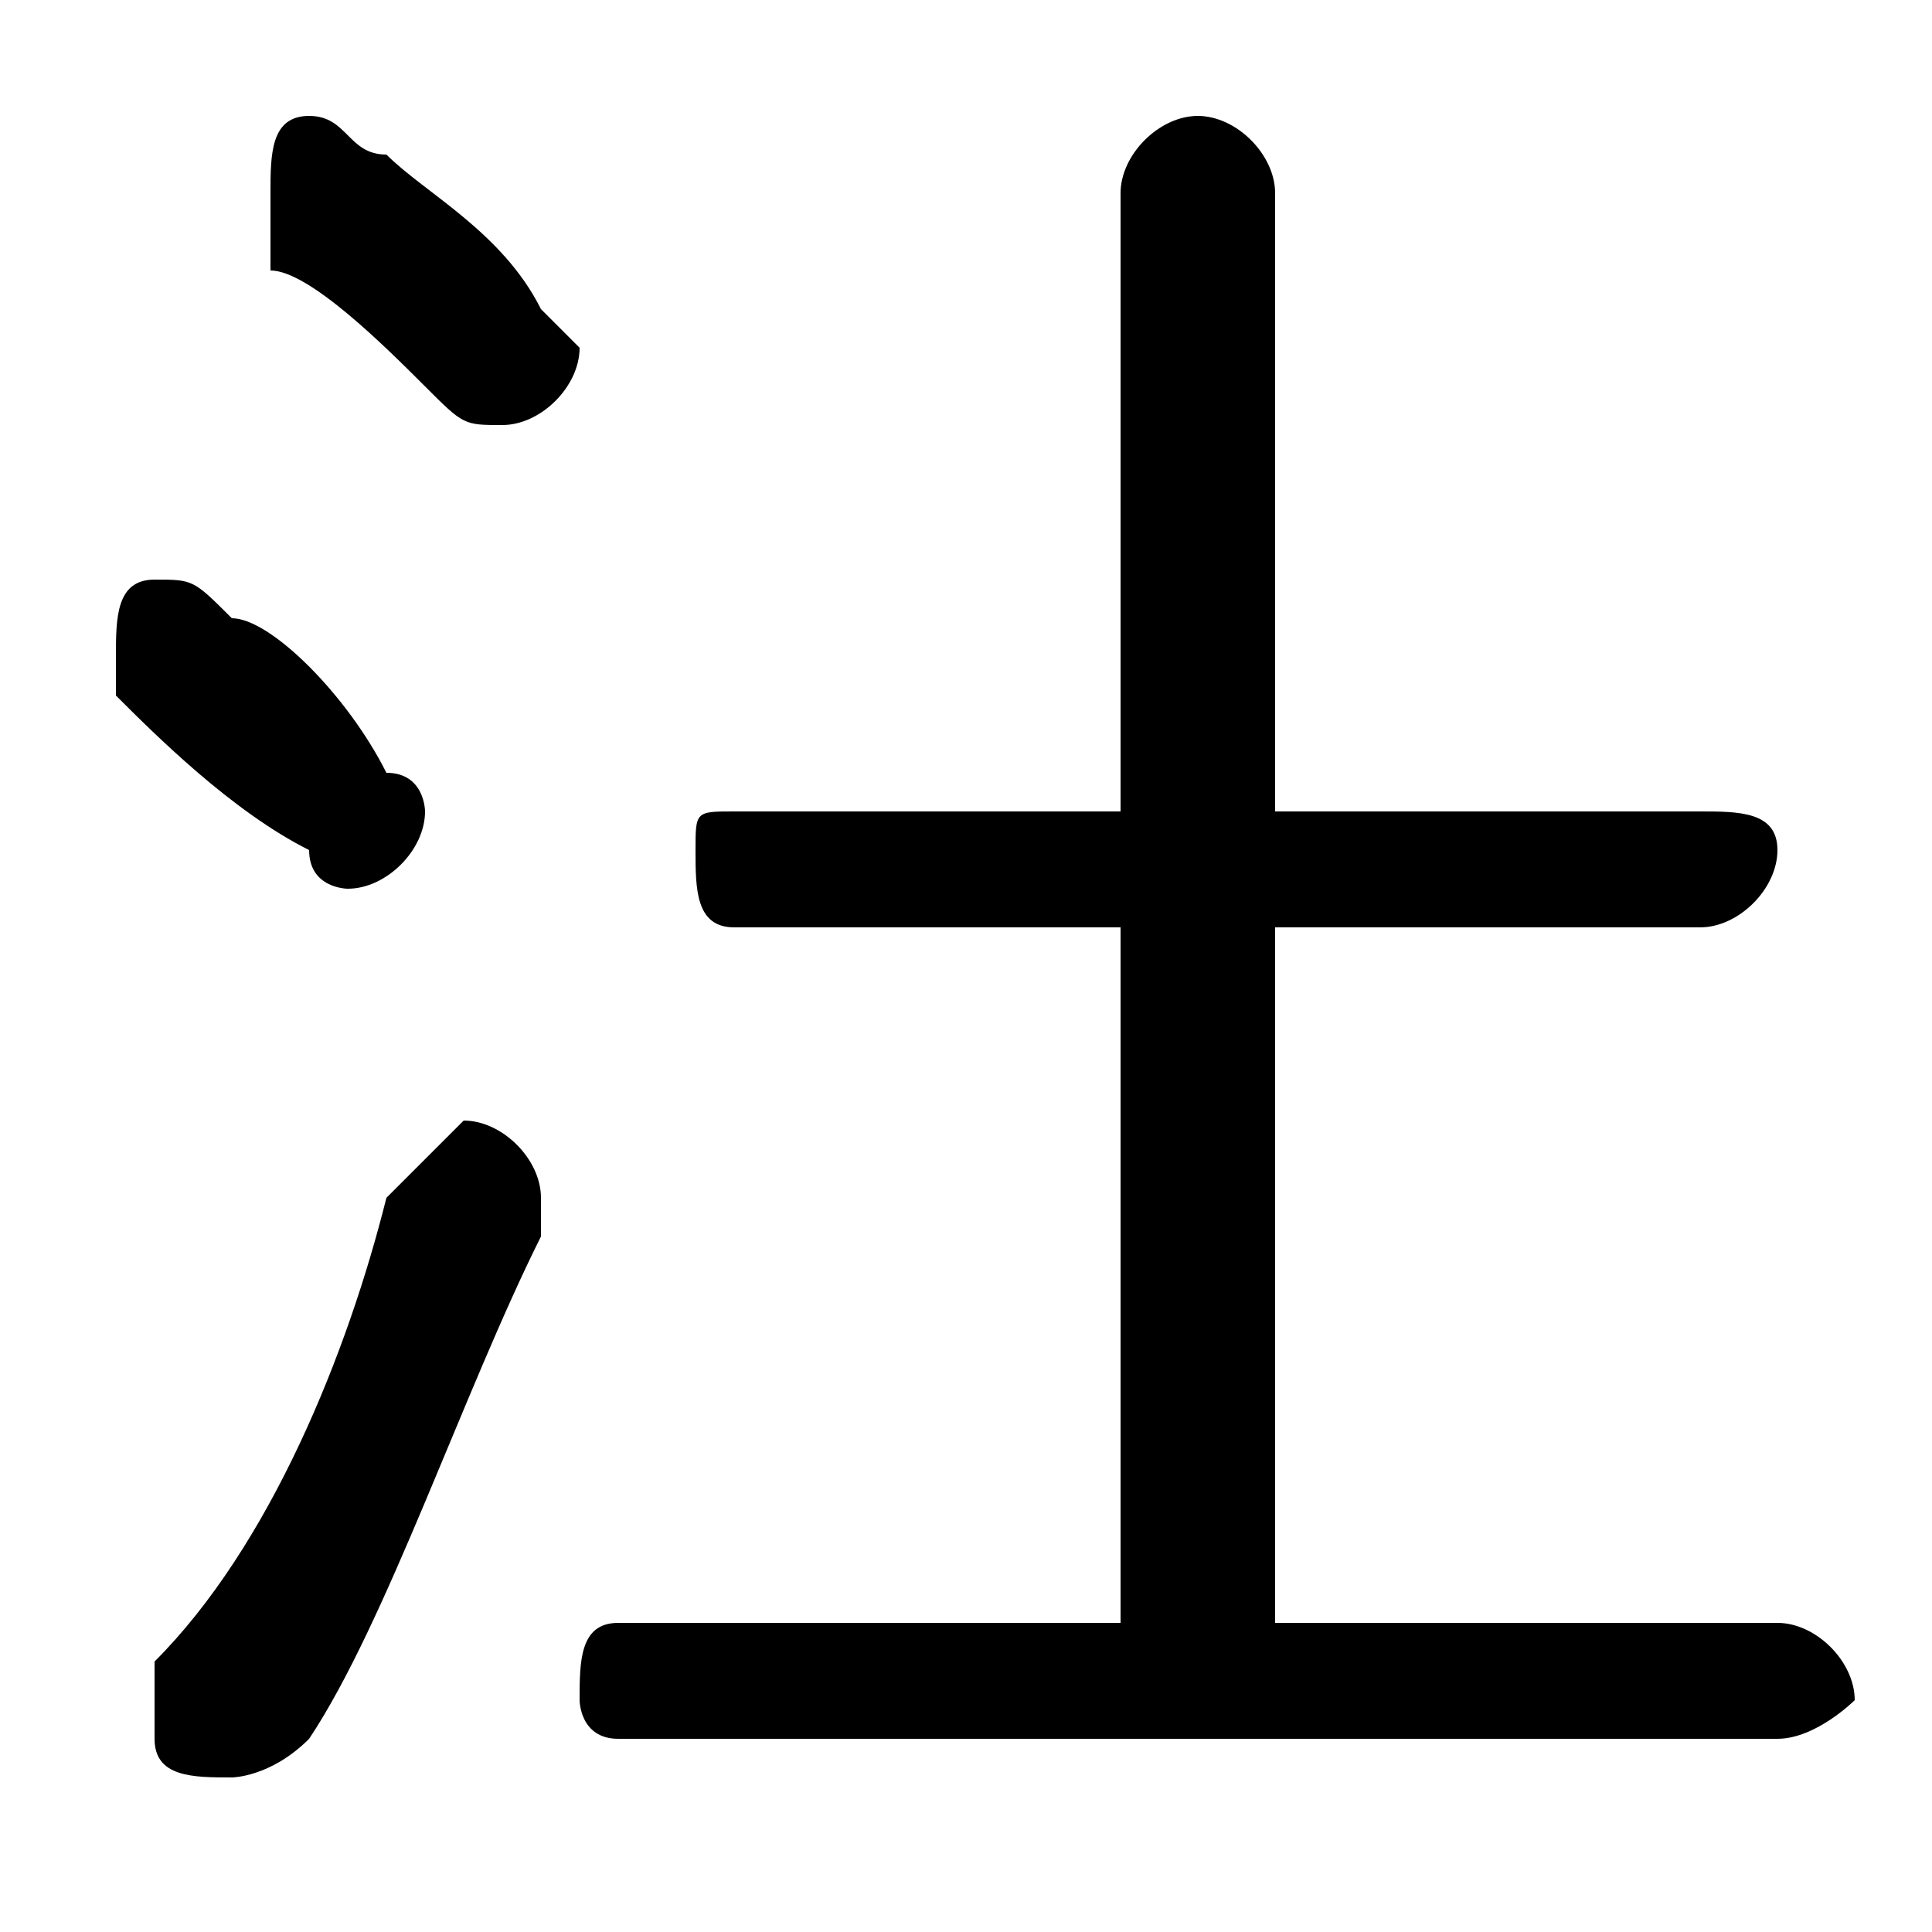<svg xmlns="http://www.w3.org/2000/svg" viewBox="0 -44.0 50.0 50.0">
    <rect x="0" y="-44.0" width="50.0" height="50.0" fill="#808080" stroke="none"/>
    <g transform="scale(1, -1)">
        <!-- ボディの枠 -->
        <rect x="0" y="-6.0" width="50.0" height="50.0"
            stroke="white" fill="white"/>
        <!-- グリフ座標系の原点 -->
        <circle cx="0" cy="0" r="5" fill="white"/>
        <!-- グリフのアウトライン -->
        <g style="fill:black;stroke:#000000;stroke-width:0;stroke-linecap:round;stroke-linejoin:round;">
        <path d="M 33.0 2.0 L 33.0 20.0 L 44.0 20.0 C 45.0 20.0 46.0 21.0 46.0 22.0 C 46.0 23.0 45.0 23.0 44.0 23.0 L 33.0 23.0 L 33.0 39.0 C 33.0 40.0 32.0 41.0 31.0 41.0 C 30.0 41.0 29.0 40.0 29.0 39.0 L 29.0 23.0 L 19.0 23.0 C 18.0 23.0 18.0 23.0 18.0 22.0 C 18.0 21.0 18.0 20.0 19.0 20.0 L 29.0 20.0 L 29.0 2.0 L 16.0 2.0 C 15.0 2.0 15.0 1.0 15.0 0.0 C 15.0 -0.0 15.0 -1.0 16.0 -1.0 L 46.0 -1.0 C 47.0 -1.0 48.0 -0.0 48.0 0.0 C 48.0 1.0 47.0 2.0 46.0 2.0 Z M 10.0 40.0 C 9.0 40.0 9.0 41.0 8.0 41.0 C 7.0 41.0 7.0 40.0 7.0 39.0 C 7.0 38.0 7.0 38.0 7.0 37.0 C 8.0 37.0 10.0 35.0 11.0 34.0 C 12.0 33.0 12.0 33.0 13.0 33.0 C 14.0 33.0 15.0 34.0 15.0 35.0 C 15.0 35.0 14.0 36.0 14.0 36.0 C 13.0 38.0 11.0 39.0 10.0 40.0 Z M 10.0 13.0 C 9.0 9.0 7.0 4.0 4.0 1.0 C 4.0 0.0 4.0 -0.0 4.0 -1.0 C 4.0 -2.0 5.0 -2.0 6.0 -2.0 C 6.0 -2.0 7.0 -2.0 8.0 -1.0 C 10.0 2.0 12.0 8.0 14.0 12.0 C 14.0 13.0 14.0 13.0 14.0 13.0 C 14.0 14.0 13.0 15.0 12.0 15.0 C 12.0 15.0 11.0 14.0 10.0 13.0 Z M 6.0 28.0 C 5.0 29.0 5.0 29.0 4.0 29.0 C 3.0 29.0 3.0 28.0 3.0 27.0 C 3.0 27.0 3.0 26.0 3.0 26.0 C 4.0 25.0 6.0 23.0 8.0 22.0 C 8.0 21.0 9.0 21.0 9.0 21.0 C 10.0 21.0 11.0 22.0 11.0 23.0 C 11.0 23.0 11.0 24.0 10.0 24.0 C 9.0 26.0 7.0 28.0 6.0 28.0 Z"/>
    </g>
    </g>
</svg>
